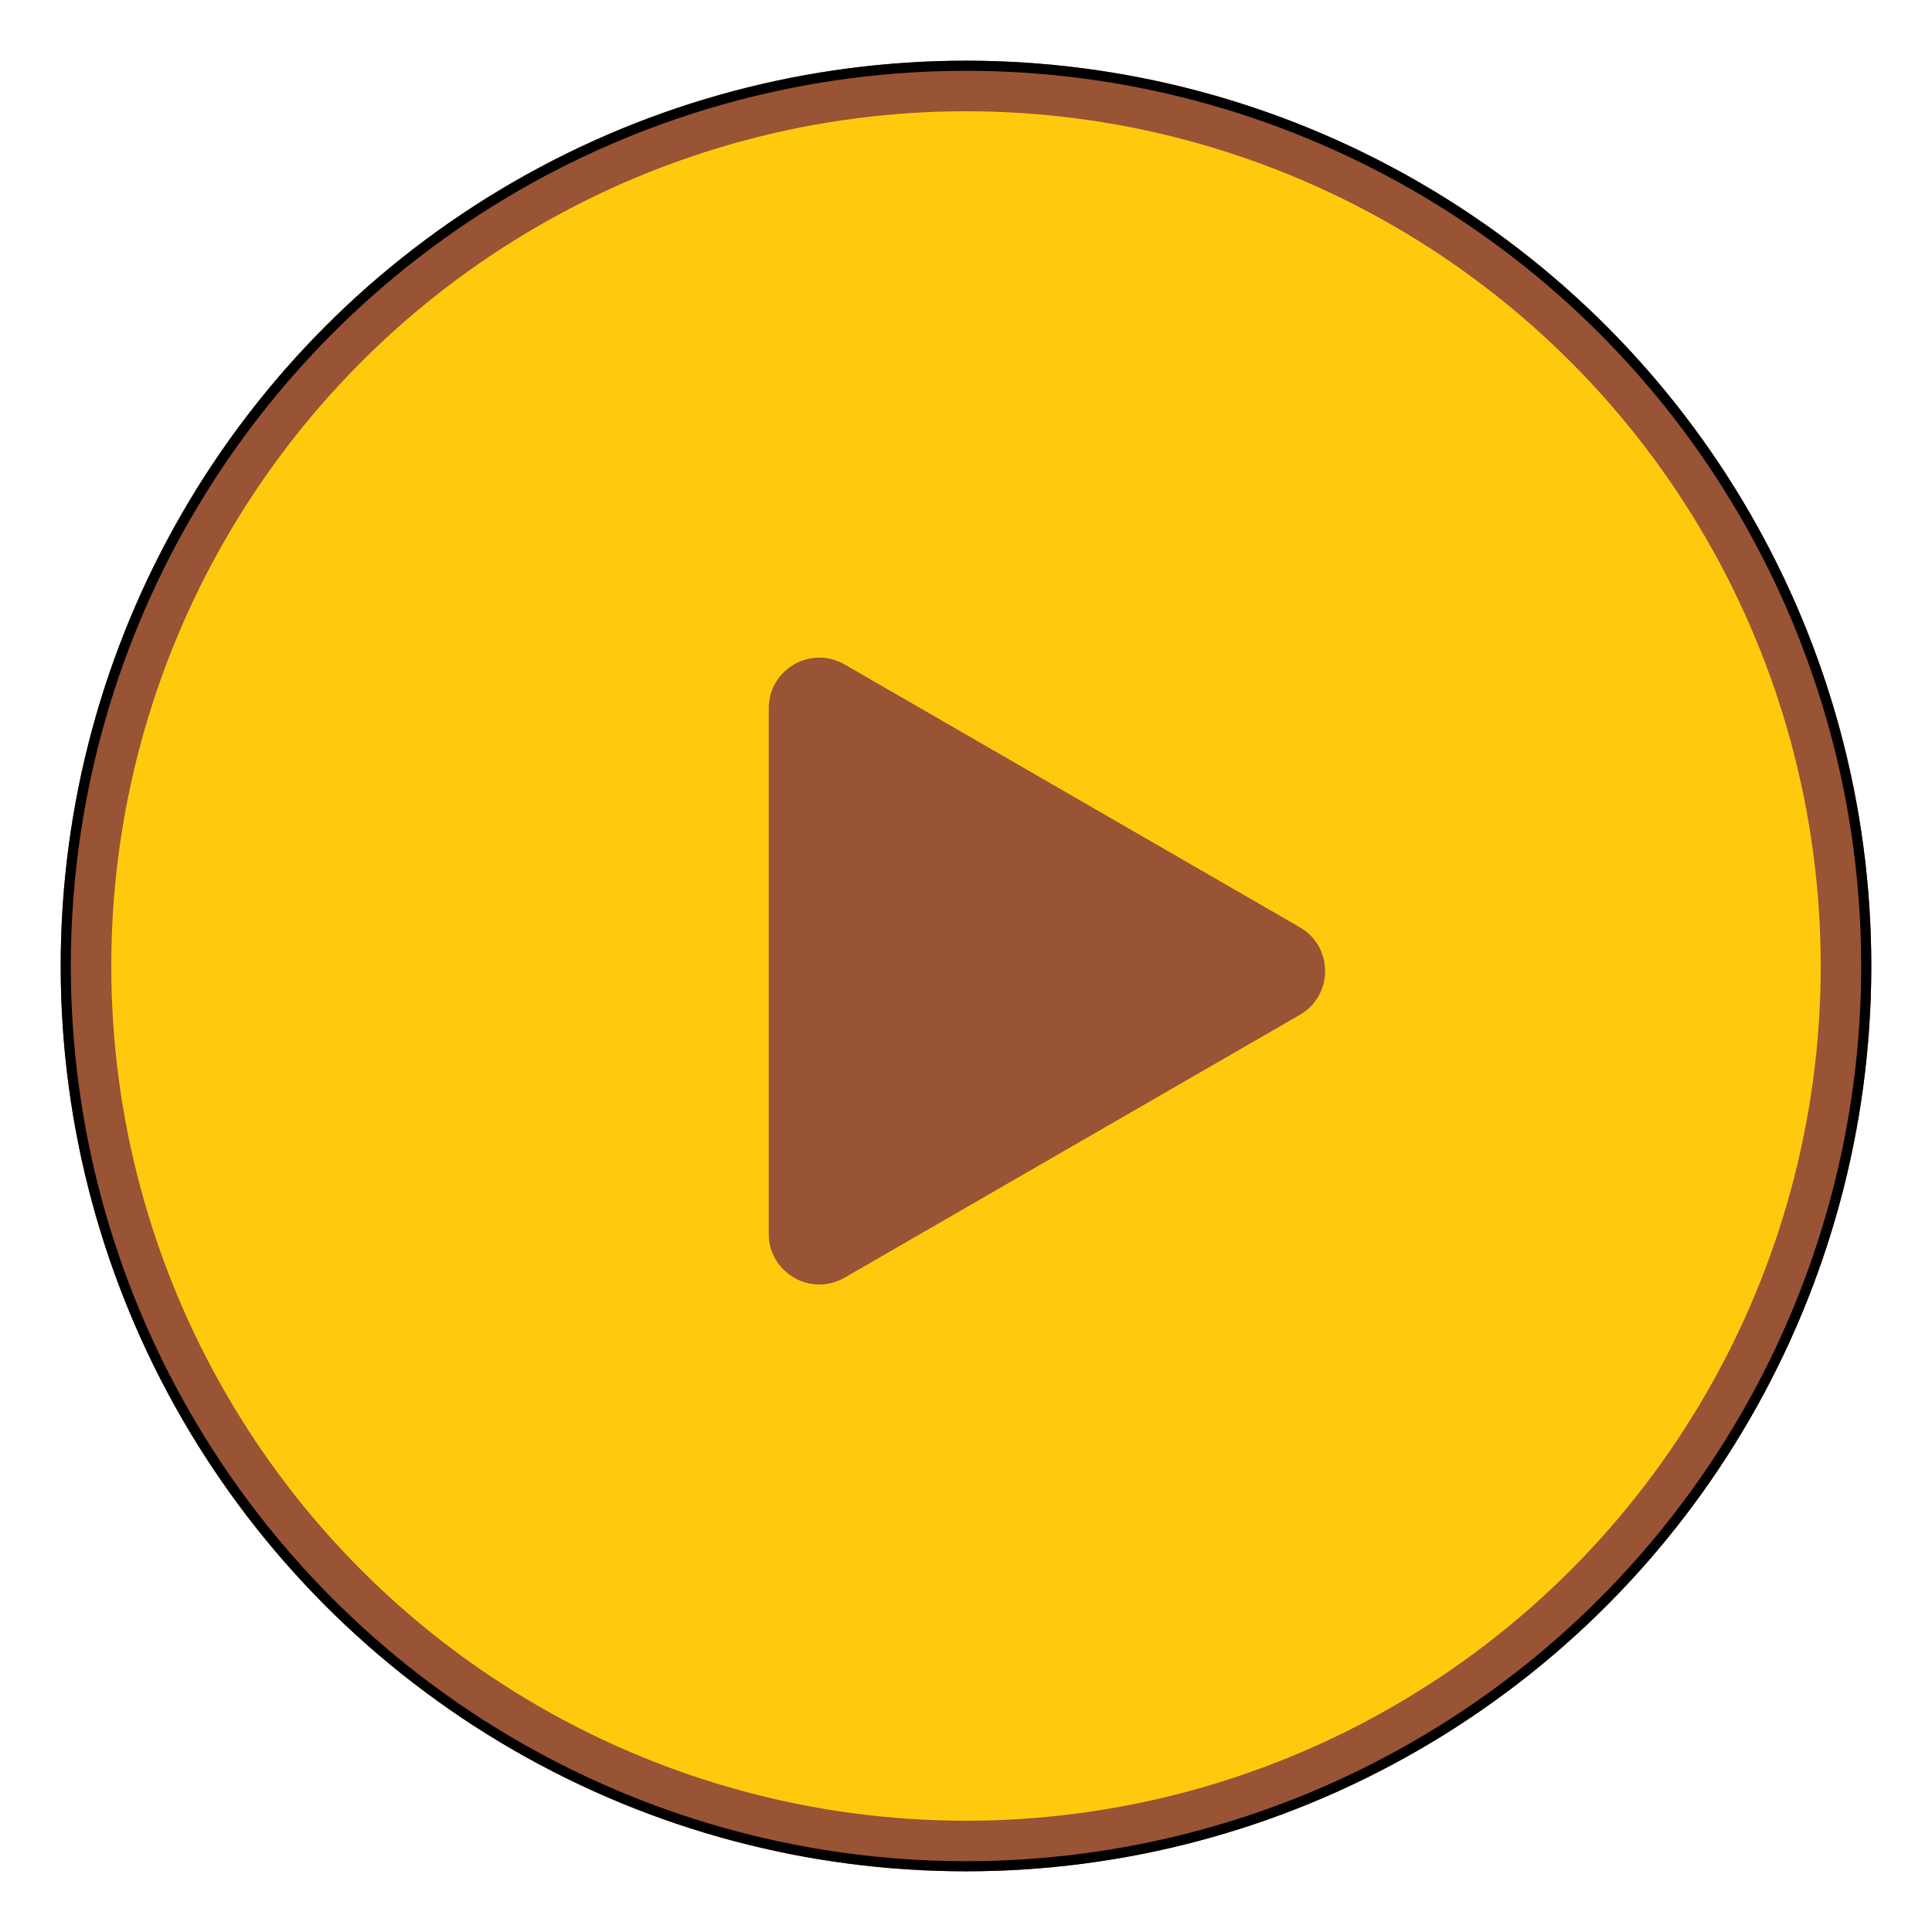 <svg width="191" height="191" viewBox="0 0 191 191" fill="none" xmlns="http://www.w3.org/2000/svg">
<circle cx="95.5" cy="95.5" r="87" fill="#FFCA0D" stroke="#995335" stroke-width="5"/>
<g filter="url(#filter0_f_224_4)">
<circle cx="95.5" cy="95.5" r="89" stroke="black"/>
</g>
<path d="M128.5 91.67C131.833 93.594 131.833 98.406 128.5 100.33L83.5 126.311C80.167 128.235 76 125.83 76 121.981L76 70.019C76 66.17 80.167 63.765 83.5 65.689L128.5 91.67Z" fill="#995335"/>
<defs>
<filter id="filter0_f_224_4" x="0" y="0" width="191" height="191" filterUnits="userSpaceOnUse" color-interpolation-filters="sRGB">
<feFlood flood-opacity="0" result="BackgroundImageFix"/>
<feBlend mode="normal" in="SourceGraphic" in2="BackgroundImageFix" result="shape"/>
<feGaussianBlur stdDeviation="3" result="effect1_foregroundBlur_224_4"/>
</filter>
</defs>
</svg>
